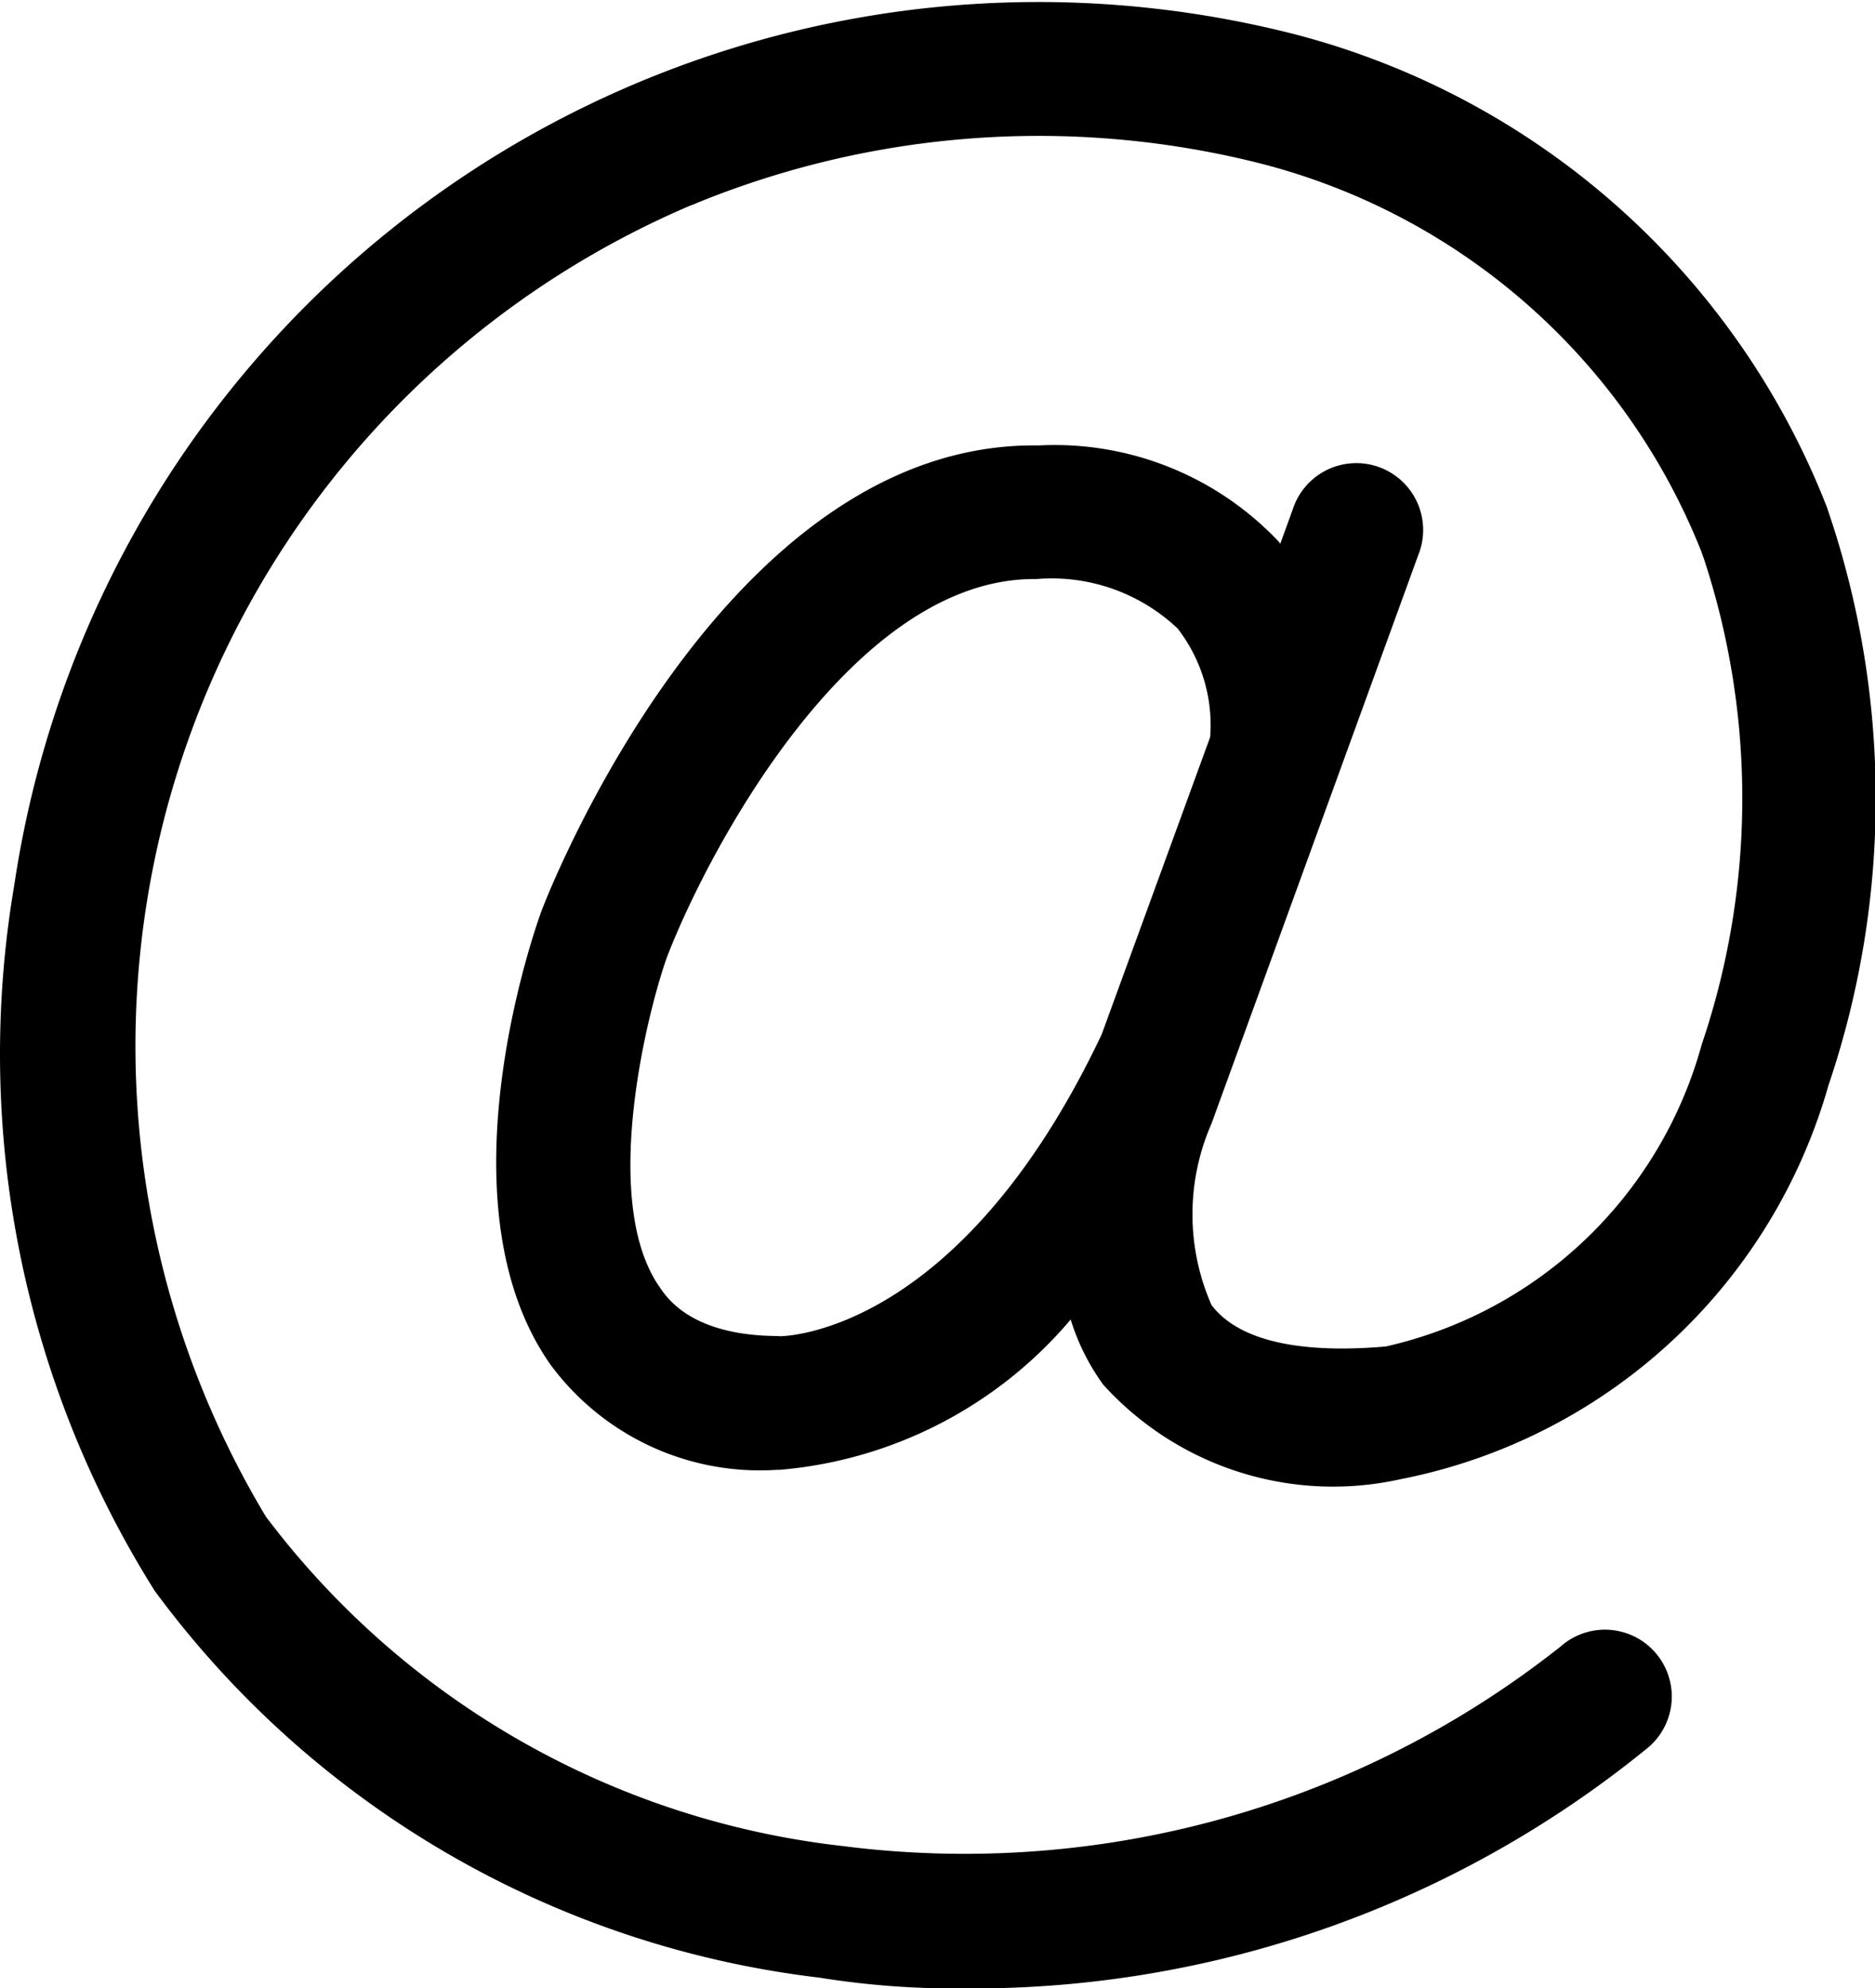 <svg xmlns="http://www.w3.org/2000/svg" width="17.283" height="18.323" viewBox="0 0 17.283 18.323">
  <path id="Path_201154" data-name="Path 201154" d="M248.993,159.743a7.212,7.212,0,0,0-4.9-4.374,9.544,9.544,0,0,0-11.815,7.835,9.29,9.29,0,0,0,1.294,6.506,8.91,8.91,0,0,0,6.123,3.564,7.922,7.922,0,0,0,1.339.1,9.847,9.847,0,0,0,6.279-2.2.616.616,0,1,0-.783-.95,8.852,8.852,0,0,1-6.615,1.838,7.745,7.745,0,0,1-5.319-3.037,8.422,8.422,0,0,1,3.907-12.078.588.588,0,0,0,.058-.023,8.345,8.345,0,0,1,5.19-.371,5.965,5.965,0,0,1,4.079,3.584c.006.018.013.038.02.056a7.068,7.068,0,0,1-.019,4.485,3.913,3.913,0,0,1-2.91,2.78c-.567.05-1.3.025-1.608-.382a2.078,2.078,0,0,1,0-1.671l1.906-5.24a.616.616,0,1,0-1.157-.421l-.115.317-.01-.015a2.841,2.841,0,0,0-2.219-.891c-2.883-.043-4.51,4.1-4.582,4.293-.1.275-.933,2.729.083,4.176a2.4,2.4,0,0,0,2.087.971h.025a3.95,3.95,0,0,0,2.684-1.385,2.061,2.061,0,0,0,.3.6,2.859,2.859,0,0,0,2.737.872A5.126,5.126,0,0,0,249,165.052a8.235,8.235,0,0,0-.008-5.309Zm-9.664,7.619c-.789,0-1.025-.336-1.1-.447-.552-.783-.124-2.511.063-3.04.373-.974,1.7-3.489,3.385-3.489h.024a1.689,1.689,0,0,1,1.3.456,1.455,1.455,0,0,1,.3,1l-1,2.74c-1.3,2.745-2.9,2.782-2.973,2.782Z" transform="translate(-232.146 -155.05)"/>
</svg>
